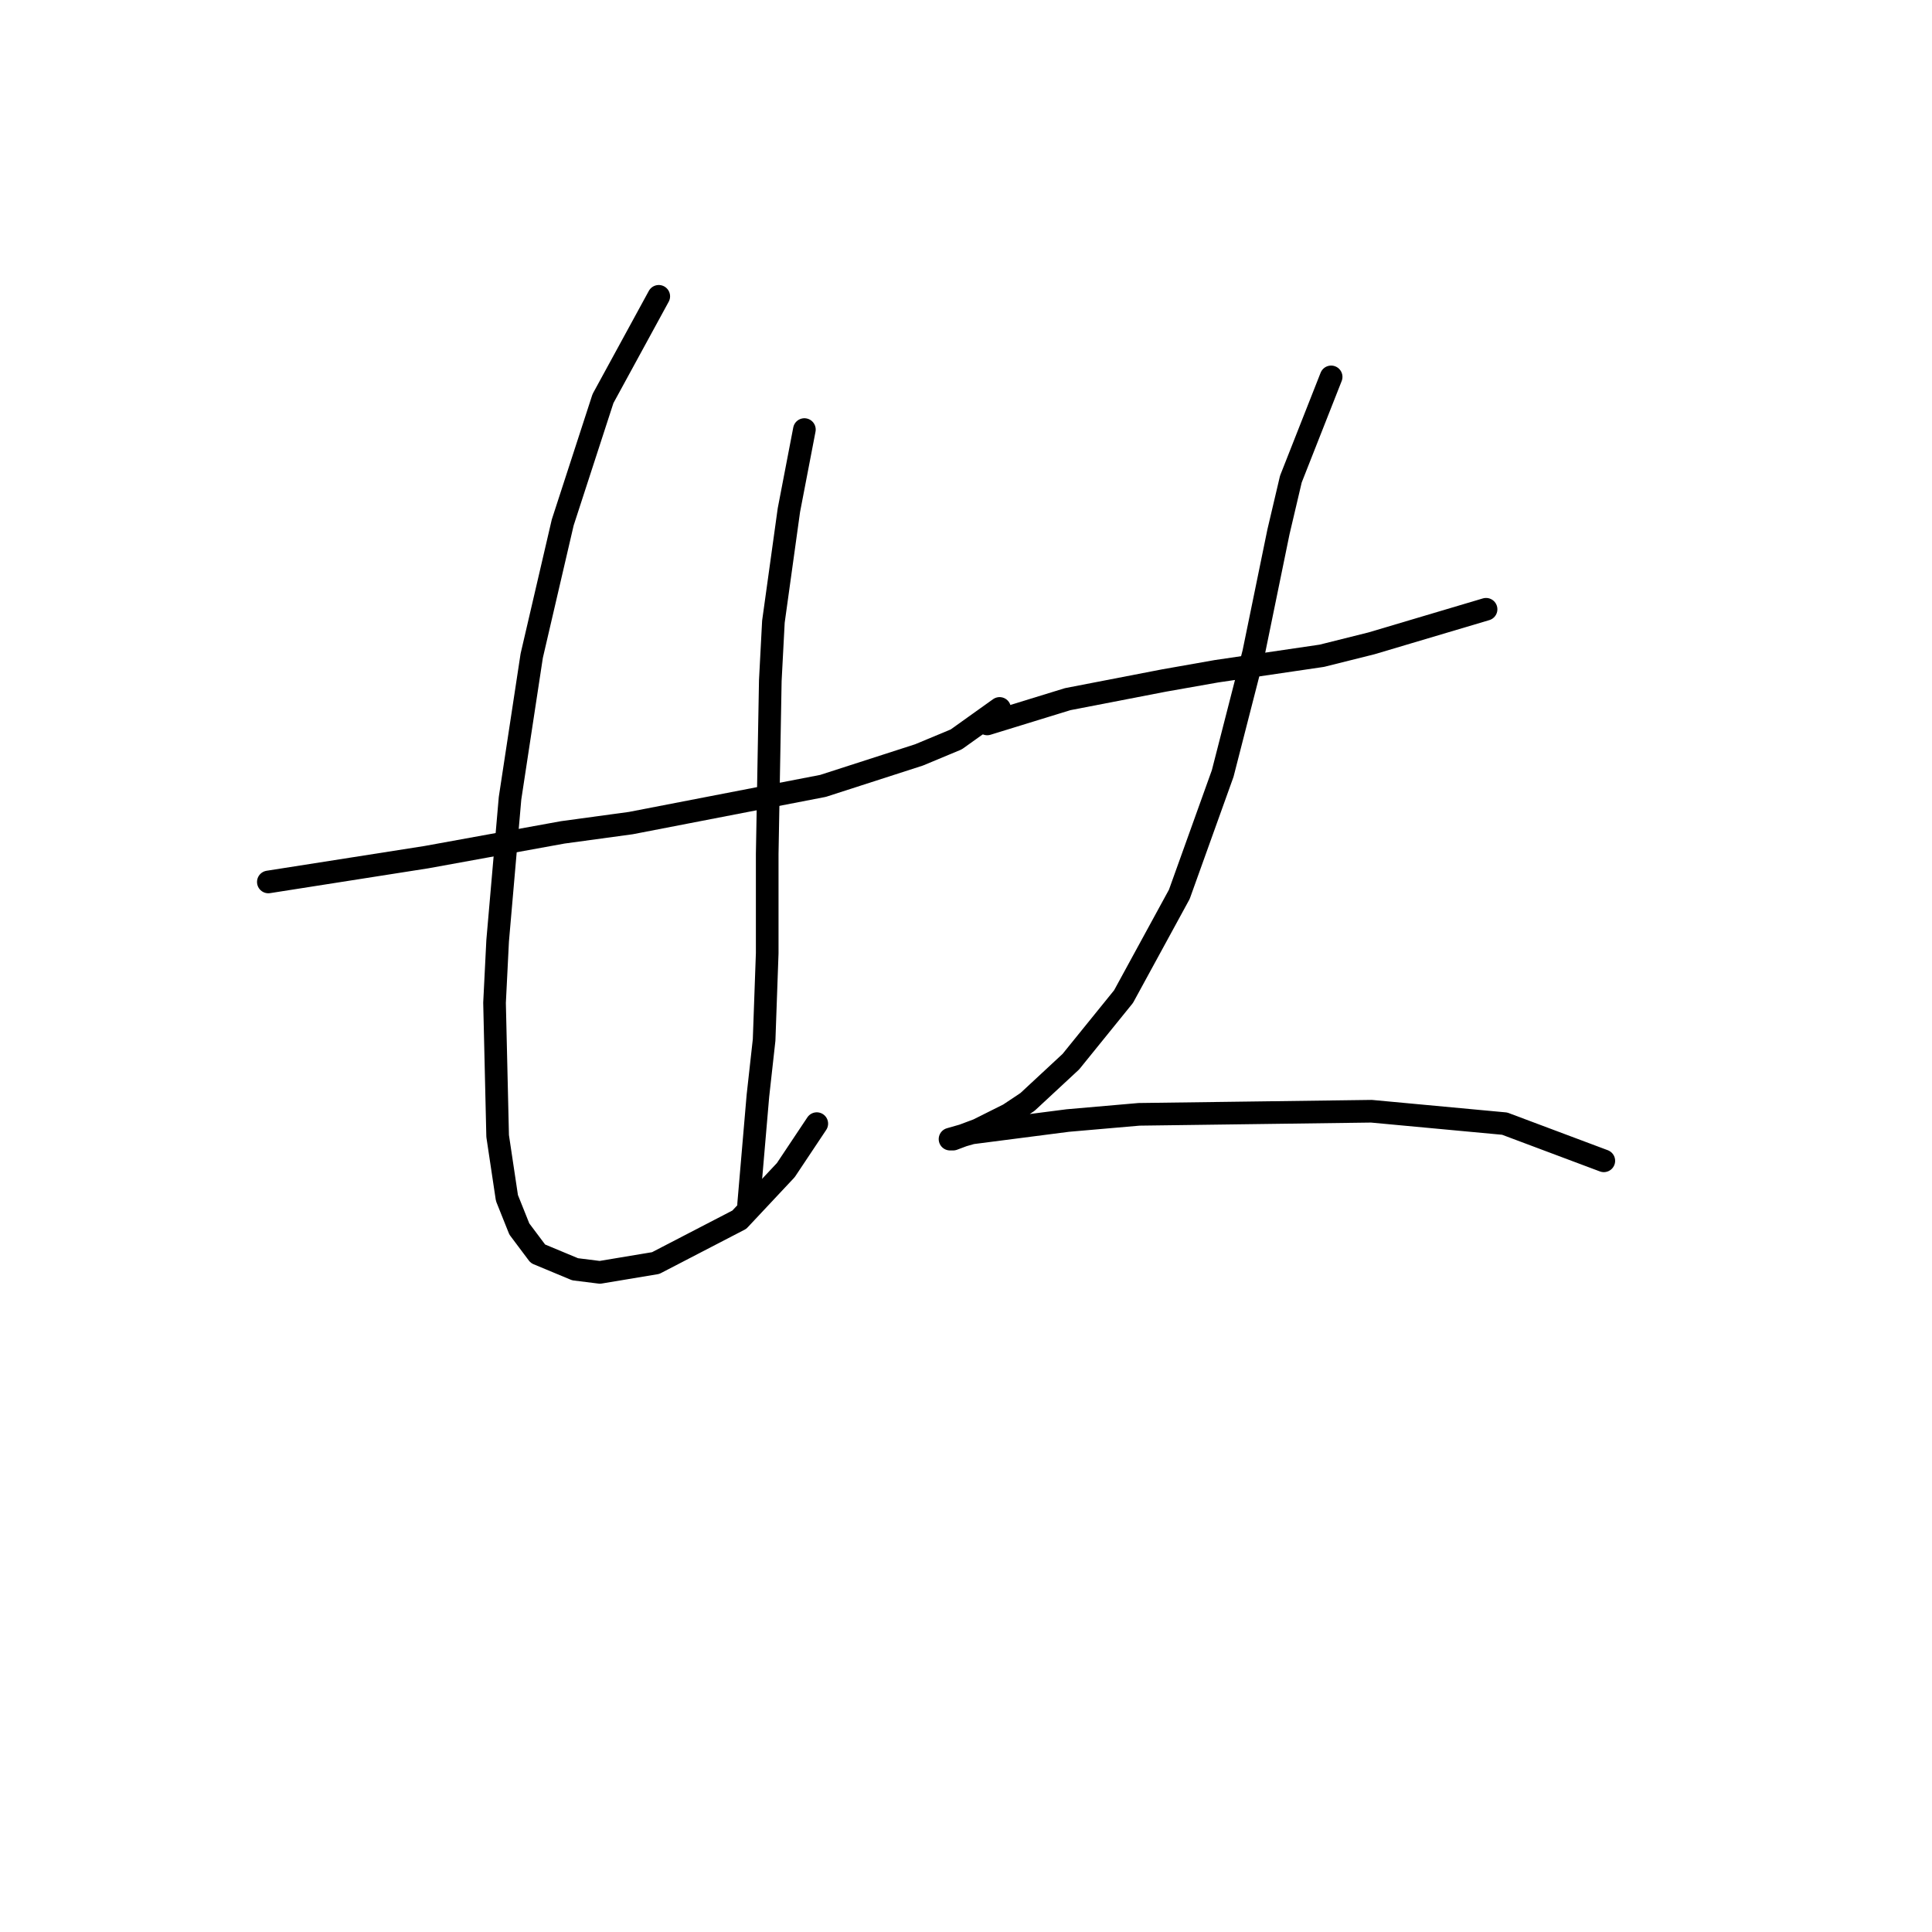 <?xml version="1.0" standalone="no"?>
    <svg width="256" height="256" xmlns="http://www.w3.org/2000/svg" version="1.1">
    <polyline stroke="black" stroke-width="3" stroke-linecap="round" fill="transparent" stroke-linejoin="round" points="35.557 116.863 56.497 113.578 74.562 110.294 83.594 109.062 109.05 104.135 121.777 100.029 126.704 97.976 132.452 93.871 132.452 93.871 " />
        <polyline stroke="black" stroke-width="3" stroke-linecap="round" fill="transparent" stroke-linejoin="round" points="87.289 39.265 79.899 52.814 74.562 69.236 70.456 86.891 67.582 105.777 65.94 124.663 65.529 132.875 65.94 150.529 67.171 158.741 68.814 162.847 71.277 166.131 76.204 168.184 79.489 168.595 86.879 167.363 97.964 161.615 104.123 155.046 108.229 148.887 108.229 148.887 " />
        <polyline stroke="black" stroke-width="3" stroke-linecap="round" fill="transparent" stroke-linejoin="round" points="106.586 56.919 104.533 67.594 102.481 82.375 102.07 90.176 101.659 113.168 101.659 126.306 101.249 137.802 100.428 145.192 99.196 159.562 99.196 159.562 " />
        <polyline stroke="black" stroke-width="3" stroke-linecap="round" fill="transparent" stroke-linejoin="round" points="130.81 95.924 141.485 92.639 154.213 90.176 161.192 88.944 175.152 86.891 181.721 85.249 196.912 80.732 196.912 80.732 " />
        <polyline stroke="black" stroke-width="3" stroke-linecap="round" fill="transparent" stroke-linejoin="round" points="176.383 49.94 171.046 63.488 169.404 70.468 166.119 86.48 162.013 102.493 156.265 118.505 148.875 132.054 141.895 140.676 136.147 146.013 133.684 147.655 129.578 149.708 126.294 150.94 125.883 150.94 128.757 150.119 141.485 148.477 150.928 147.655 181.721 147.245 199.375 148.887 212.514 153.814 212.514 153.814 " />
        </svg>